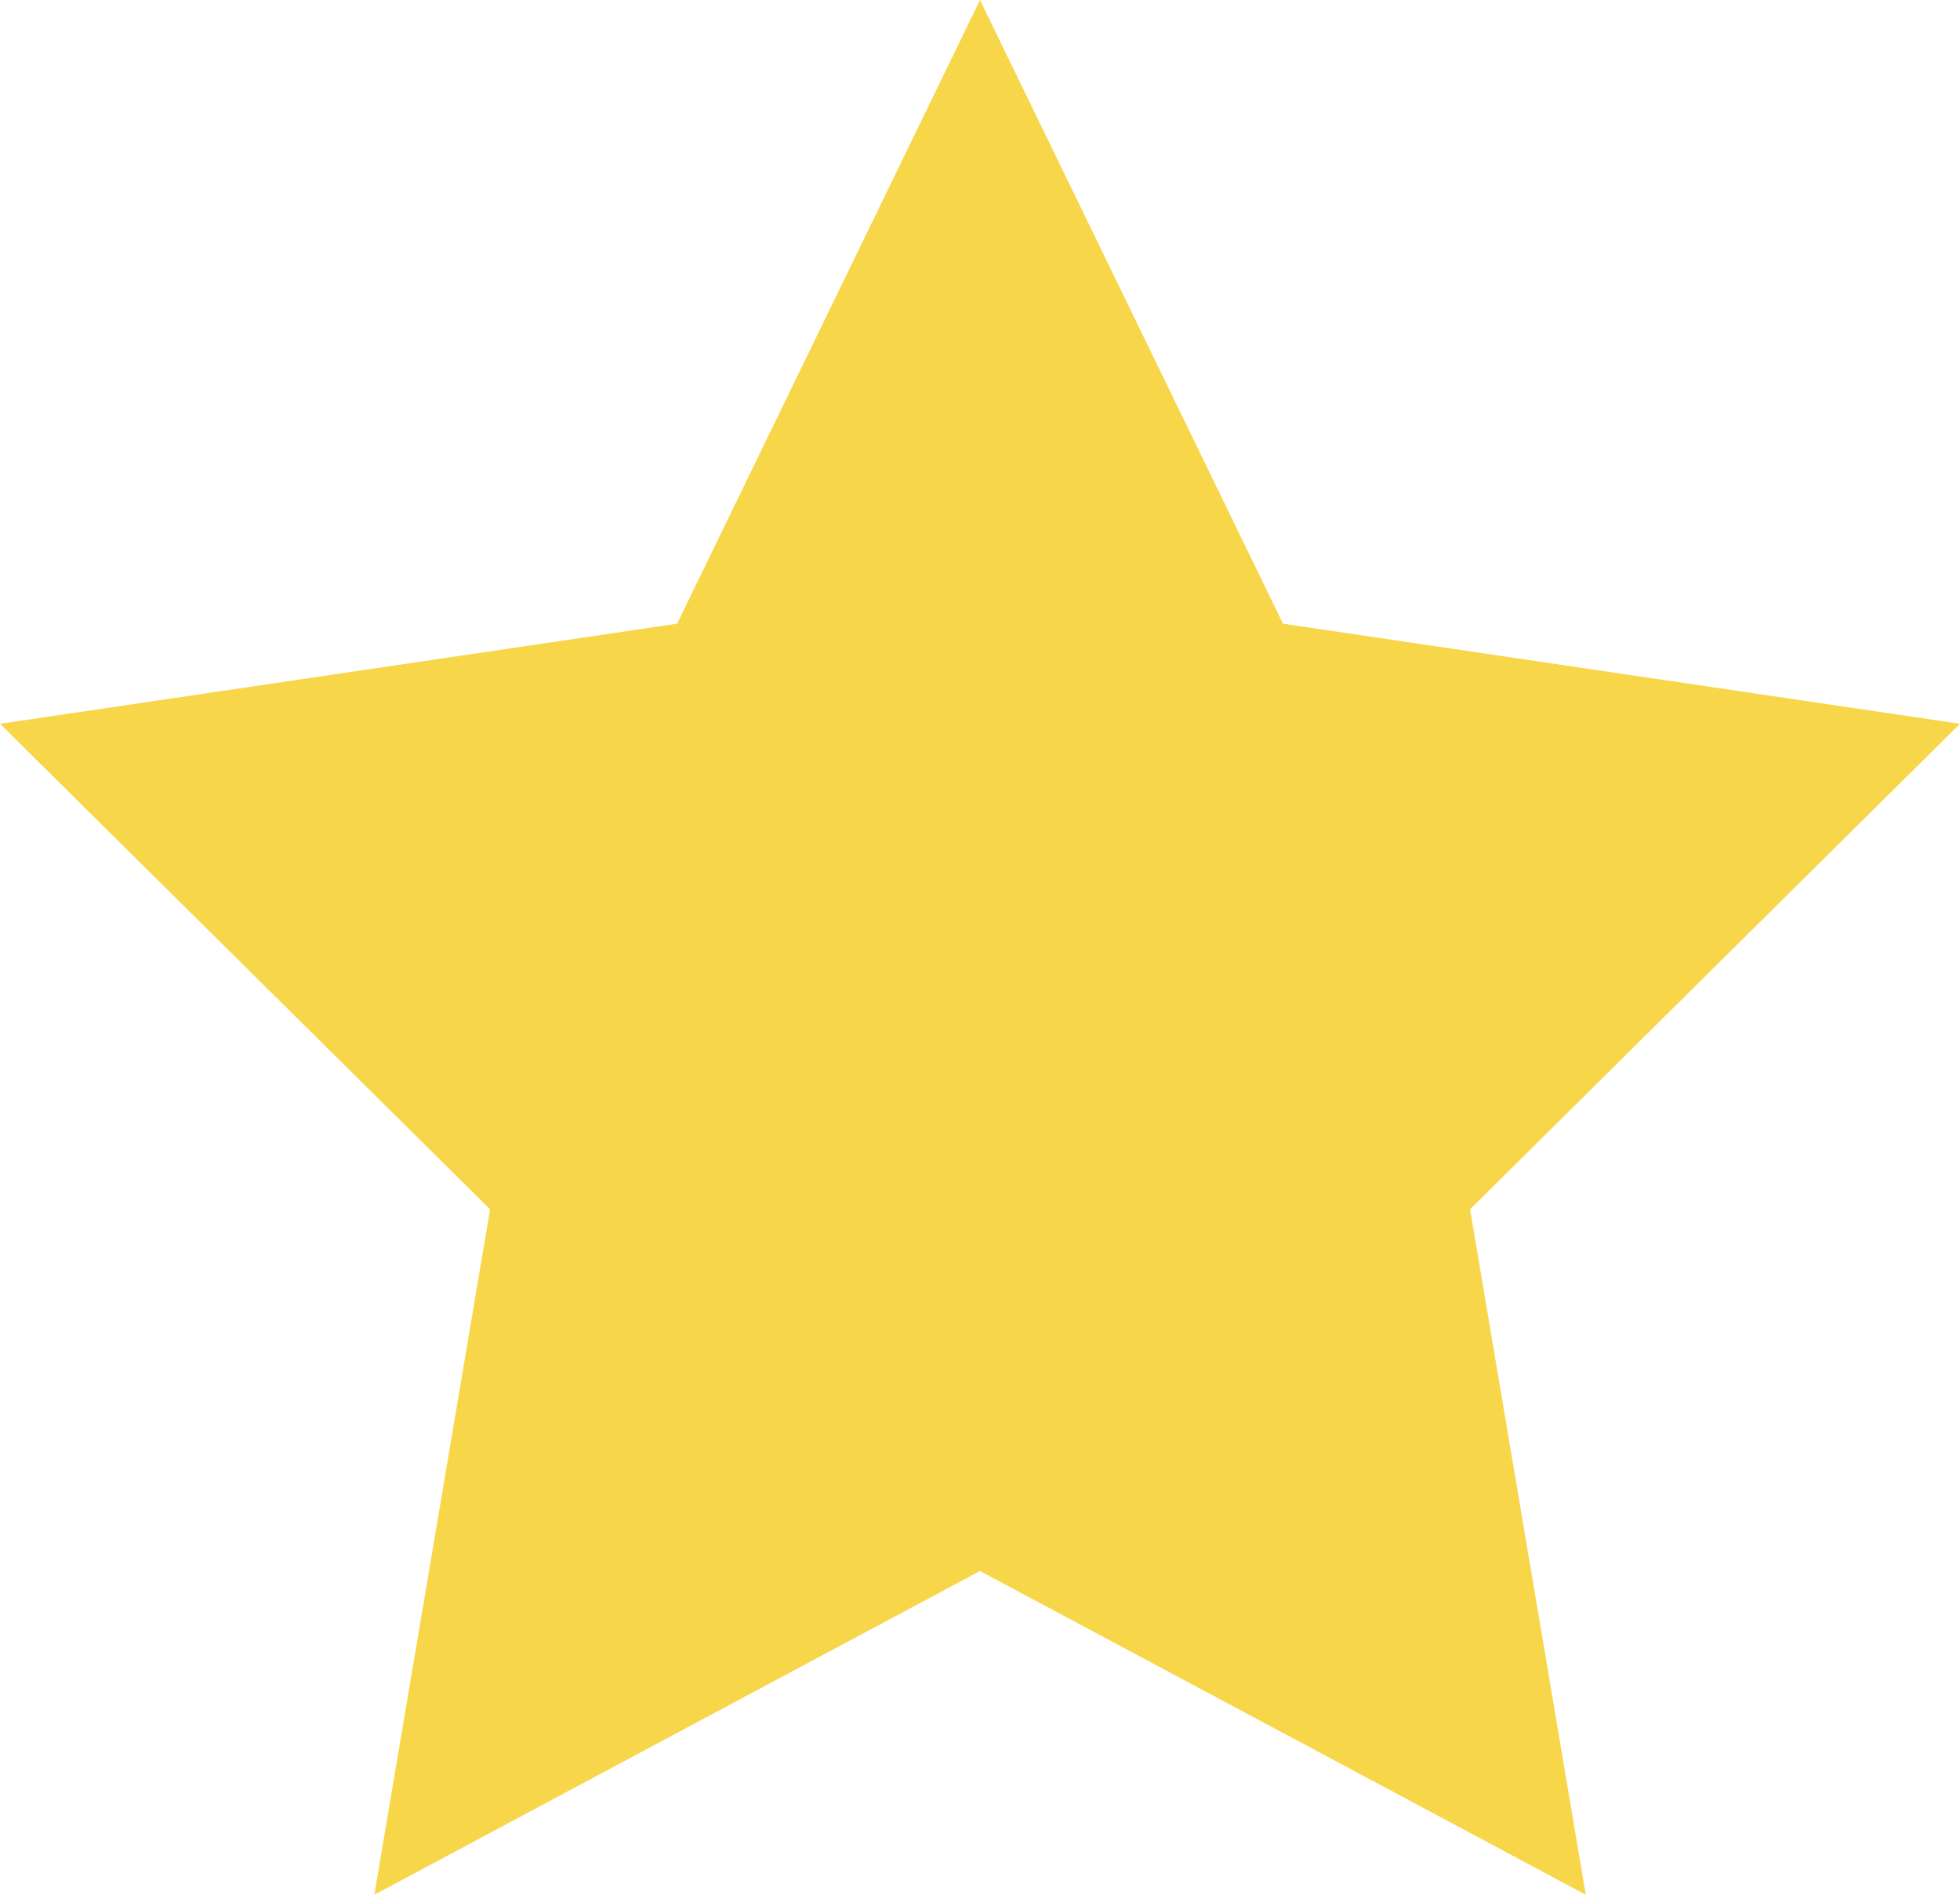 <?xml version="1.0" encoding="UTF-8"?>
<svg width="30px" height="29px" viewBox="0 0 30 29" version="1.1" xmlns="http://www.w3.org/2000/svg" xmlns:xlink="http://www.w3.org/1999/xlink">
    <!-- Generator: sketchtool 64 (101010) - https://sketch.com -->
    <title>9B6AA95B-C81B-46D9-8AD7-AB18557AA6BF</title>
    <desc>Created with sketchtool.</desc>
    <defs>
        <polygon id="path-1" points="15 0 19.638 9.546 30 11.078 22.501 18.509 24.272 29 15 24.045 5.73 29 7.501 18.509 0 11.078 10.364 9.546"></polygon>
    </defs>
    <g id="Page-1" stroke="none" stroke-width="1" fill="none" fill-rule="evenodd">
        <g id="Feedback_Flow" transform="translate(-1246, -854)">
            <g id="feedback-step3" transform="translate(1222, 700)">
                <g id="Rating" transform="translate(24, 154)">
                    <g id="icon/star_fill">
                        <mask id="mask-2" fill="white">
                            <use xlink:href="#path-1"></use>
                        </mask>
                        <use fill="#F8D64A" fill-rule="nonzero" xlink:href="#path-1"></use>
                    </g>
                </g>
            </g>
        </g>
    </g>
</svg>